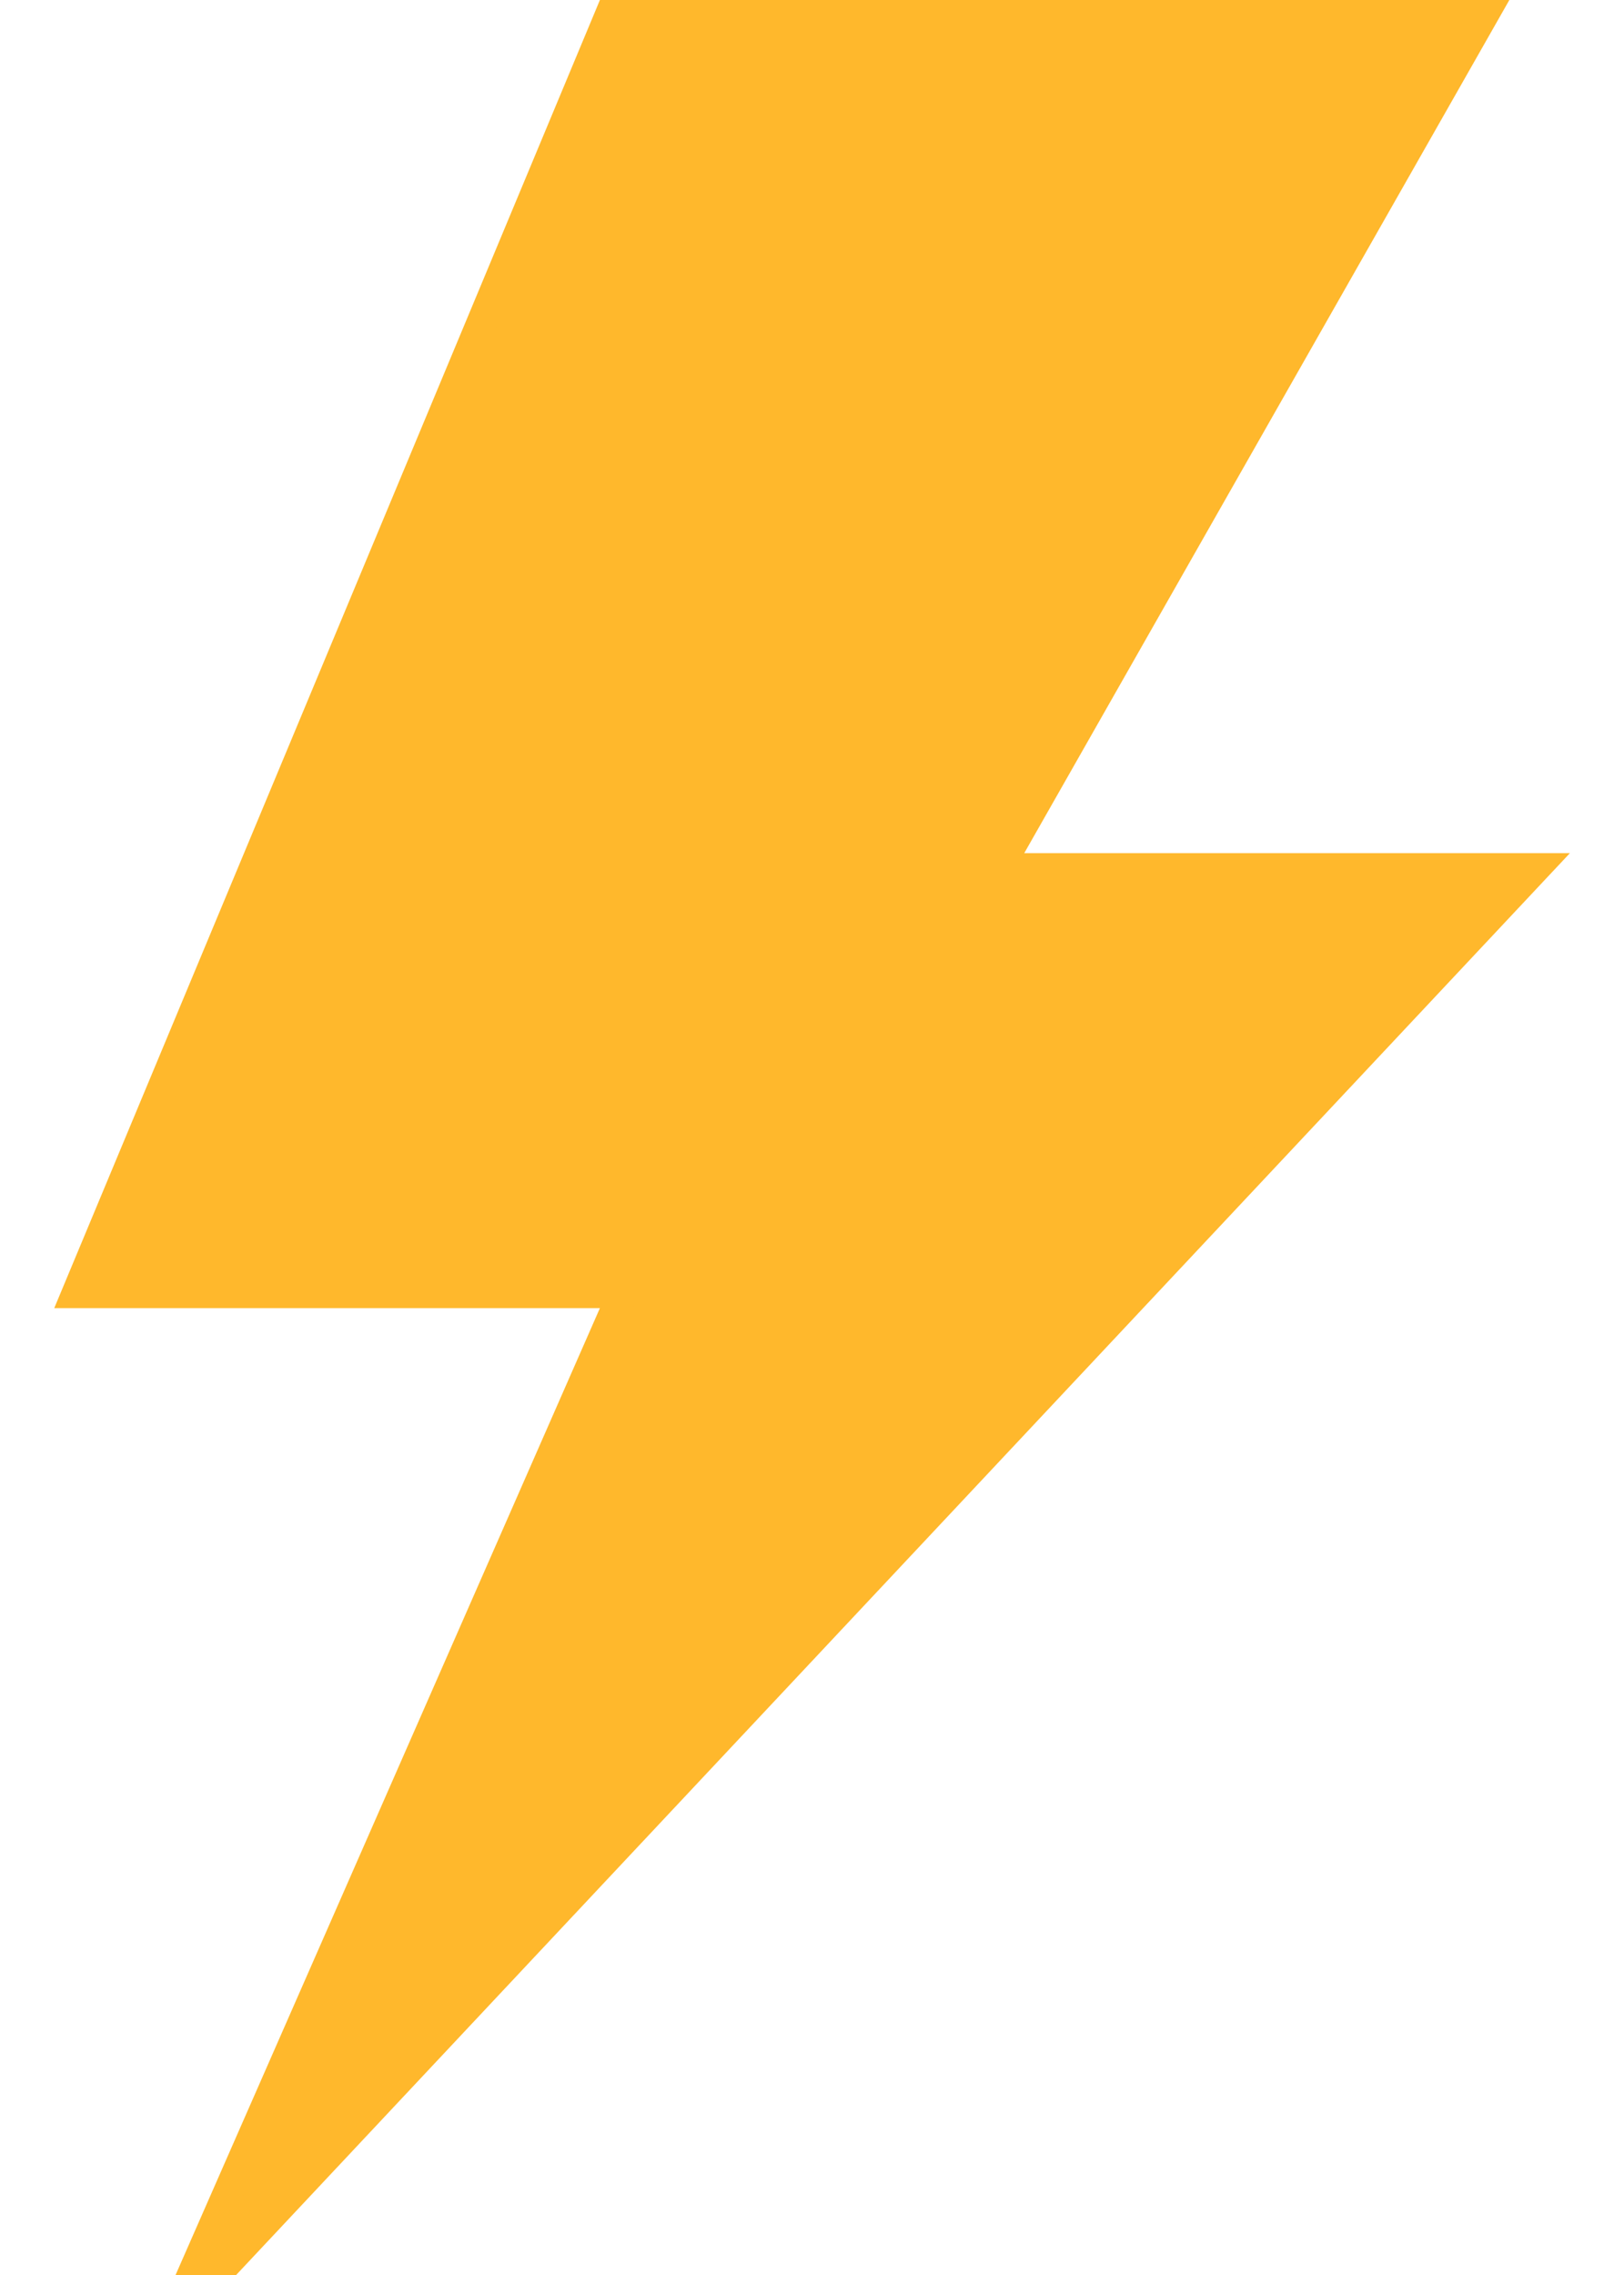 <svg width="10" height="14" viewBox="0 0 10 14" fill="none" xmlns="http://www.w3.org/2000/svg">
<path d="M1.22 13.912L3.833 7.962H0.471L3.758 0.087H9.139L6.152 5.337H9.461L1.412 13.912H1.22Z" fill="#FFB82C"/>
<path d="M8.983 0.175L5.996 5.425H9.254L1.37 13.825H1.359L3.973 7.875H0.607L3.821 0.175H8.983ZM9.294 0H3.694L0.334 8.05H3.694L1.081 14H1.454L9.667 5.25H6.307L9.294 0Z" fill="#FFB82C"/>
</svg>
